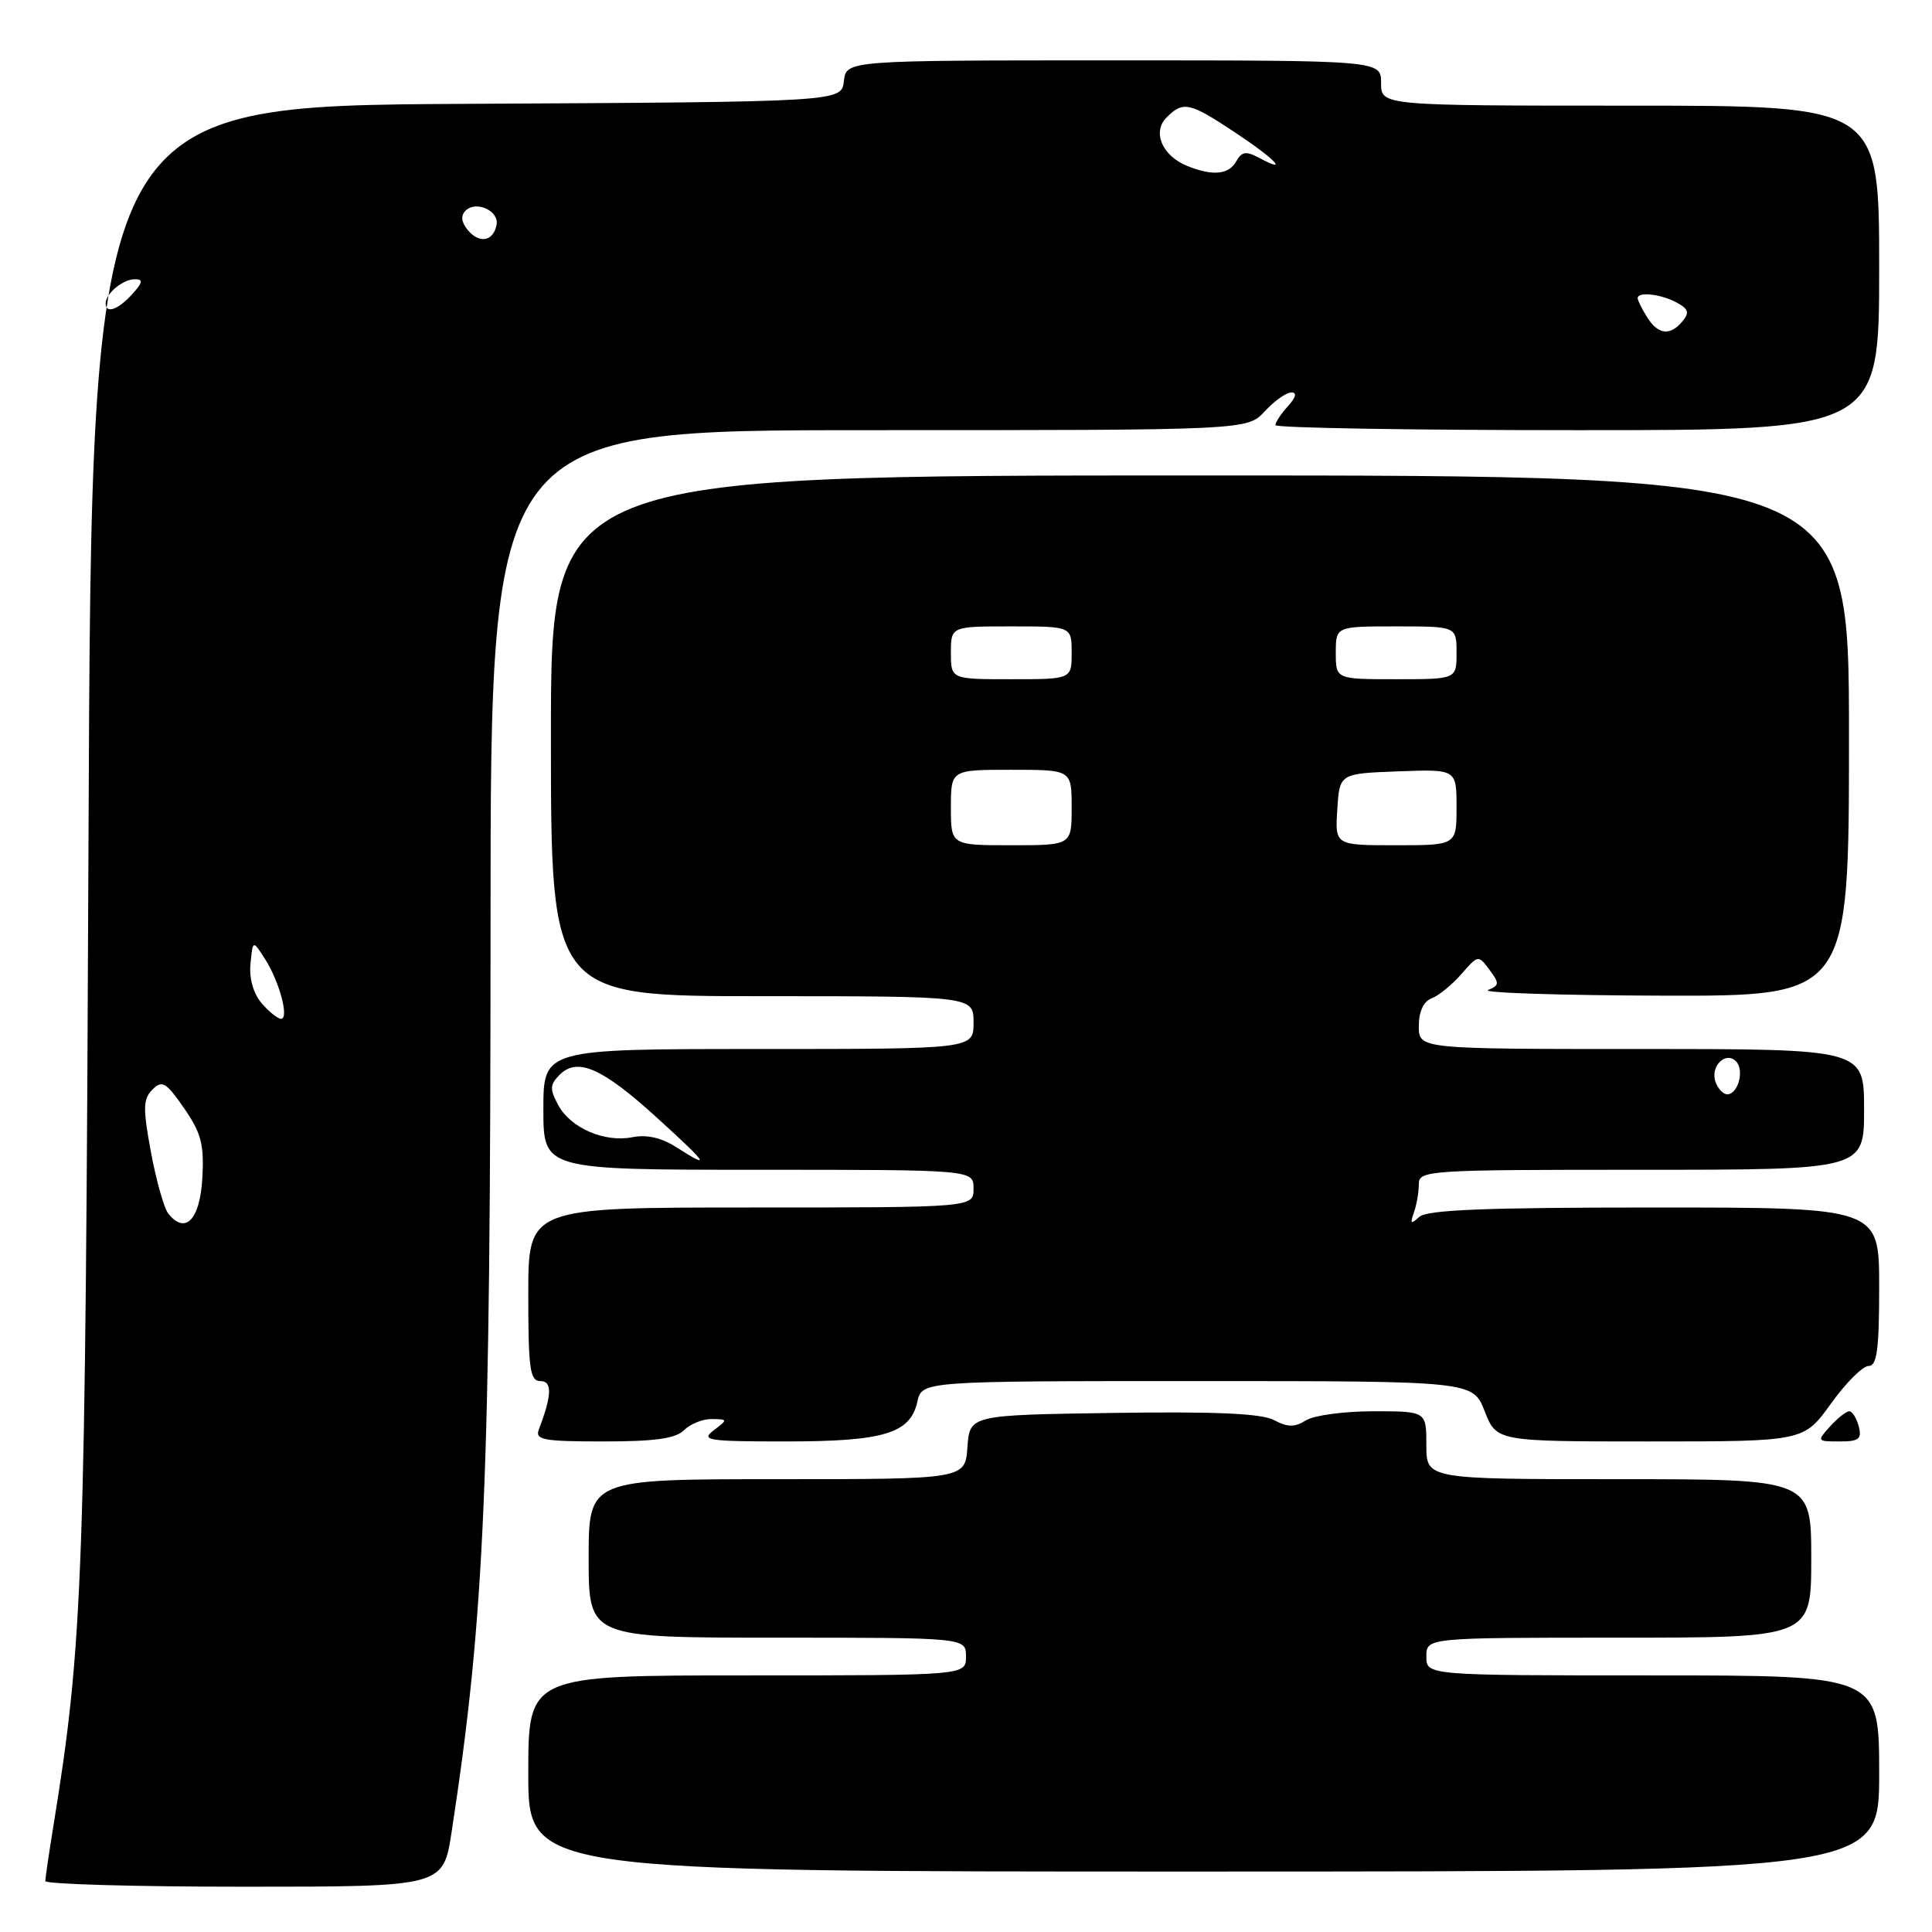 <?xml version="1.0" encoding="UTF-8" standalone="no"?>
<!DOCTYPE svg PUBLIC "-//W3C//DTD SVG 1.1//EN" "http://www.w3.org/Graphics/SVG/1.1/DTD/svg11.dtd" >
<svg xmlns="http://www.w3.org/2000/svg" xmlns:xlink="http://www.w3.org/1999/xlink" version="1.1" viewBox="0 0 256 256">
 <g >
 <path fill="currentColor"
d=" M 59.84 242.75 C 64.24 214.04 64.99 196.52 65.00 122.25 C 65.00 57.00 65.00 57.00 115.14 57.00 C 165.27 57.00 165.27 57.00 167.59 54.50 C 168.86 53.12 170.45 52.00 171.11 52.00 C 171.88 52.00 171.72 52.65 170.65 53.83 C 169.74 54.83 169.00 55.96 169.00 56.33 C 169.00 56.70 187.00 57.00 209.00 57.00 C 249.00 57.00 249.00 57.00 249.00 35.50 C 249.00 14.00 249.00 14.00 216.00 14.00 C 183.00 14.00 183.00 14.00 183.00 11.00 C 183.00 8.00 183.00 8.00 147.57 8.00 C 112.13 8.00 112.13 8.00 111.82 10.75 C 111.50 13.50 111.50 13.50 61.82 13.76 C 12.13 14.02 12.13 14.02 11.73 110.76 C 11.31 209.62 11.03 217.61 7.05 242.11 C 6.48 245.62 6.01 248.84 6.01 249.25 C 6.00 249.66 17.86 250.00 32.36 250.00 C 58.73 250.00 58.73 250.00 59.84 242.75 Z  M 249.00 234.99 C 249.00 222.00 249.00 222.00 219.00 222.00 C 189.00 222.00 189.00 222.00 189.00 219.50 C 189.00 217.00 189.00 217.00 214.50 217.00 C 240.00 217.00 240.00 217.00 240.00 206.50 C 240.00 196.00 240.00 196.00 214.50 196.00 C 189.00 196.00 189.00 196.00 189.00 191.50 C 189.00 187.00 189.00 187.00 181.99 187.00 C 178.13 187.00 174.11 187.54 173.05 188.20 C 171.55 189.14 170.62 189.13 168.81 188.17 C 167.16 187.29 161.09 187.02 147.50 187.22 C 128.50 187.50 128.50 187.50 128.19 191.75 C 127.89 196.00 127.89 196.00 102.94 196.00 C 78.00 196.00 78.00 196.00 78.00 206.50 C 78.00 217.00 78.00 217.00 103.00 217.00 C 128.00 217.00 128.00 217.00 128.00 219.50 C 128.00 222.00 128.00 222.00 99.00 222.00 C 70.00 222.00 70.00 222.00 70.00 235.00 C 70.00 248.00 70.00 248.00 159.50 247.99 C 249.00 247.98 249.00 247.98 249.00 234.99 Z  M 90.64 189.50 C 91.47 188.68 93.12 188.01 94.32 188.03 C 96.45 188.06 96.46 188.10 94.56 189.53 C 92.82 190.85 93.79 191.00 104.11 191.00 C 117.11 191.00 120.62 189.94 121.55 185.75 C 122.16 183.00 122.16 183.00 158.66 183.00 C 195.16 183.00 195.16 183.00 196.73 187.00 C 198.30 191.00 198.30 191.00 218.65 191.00 C 239.00 191.00 239.00 191.00 242.60 186.00 C 244.57 183.25 246.82 181.00 247.59 181.00 C 248.71 181.00 249.00 178.86 249.00 170.50 C 249.00 160.00 249.00 160.00 219.20 160.00 C 196.75 160.00 189.07 160.31 188.05 161.25 C 186.95 162.27 186.82 162.17 187.35 160.67 C 187.71 159.66 188.00 157.97 188.00 156.92 C 188.00 155.07 189.09 155.00 217.50 155.00 C 247.00 155.00 247.00 155.00 247.00 147.00 C 247.00 139.00 247.00 139.00 217.50 139.00 C 188.00 139.00 188.00 139.00 188.00 135.97 C 188.00 134.03 188.62 132.70 189.71 132.28 C 190.65 131.92 192.42 130.47 193.65 129.06 C 195.85 126.53 195.89 126.52 197.36 128.50 C 198.70 130.29 198.68 130.57 197.18 131.18 C 196.25 131.55 206.64 131.89 220.25 131.93 C 245.00 132.00 245.00 132.00 245.00 97.50 C 245.00 63.00 245.00 63.00 159.00 63.00 C 73.00 63.00 73.00 63.00 73.00 97.50 C 73.00 132.00 73.00 132.00 101.00 132.00 C 129.00 132.00 129.00 132.00 129.00 135.50 C 129.00 139.00 129.00 139.00 100.50 139.00 C 72.00 139.00 72.00 139.00 72.00 147.00 C 72.00 155.00 72.00 155.00 100.50 155.00 C 129.00 155.00 129.00 155.00 129.00 157.50 C 129.00 160.00 129.00 160.00 99.50 160.00 C 70.00 160.00 70.00 160.00 70.00 171.50 C 70.00 181.40 70.22 183.00 71.61 183.00 C 73.20 183.00 73.13 184.88 71.40 189.41 C 70.87 190.79 71.98 191.00 79.96 191.00 C 86.79 191.00 89.53 190.62 90.64 189.50 Z  M 246.29 189.00 C 246.00 187.90 245.44 187.00 245.04 187.00 C 244.64 187.00 243.50 187.90 242.50 189.00 C 240.73 190.96 240.75 191.00 243.75 191.00 C 246.32 191.00 246.73 190.68 246.29 189.00 Z  M 22.29 160.79 C 21.73 160.08 20.70 156.42 20.00 152.66 C 18.92 146.82 18.95 145.62 20.20 144.37 C 21.48 143.09 22.00 143.39 24.39 146.84 C 26.67 150.14 27.06 151.63 26.81 156.13 C 26.49 161.64 24.55 163.65 22.29 160.79 Z  M 34.66 132.92 C 33.57 131.64 33.00 129.64 33.19 127.70 C 33.50 124.55 33.50 124.55 35.09 127.03 C 37.01 130.00 38.35 135.00 37.24 135.00 C 36.80 135.00 35.64 134.06 34.66 132.92 Z  M 218.24 42.01 C 217.56 40.92 217.00 39.80 217.00 39.51 C 217.00 38.62 220.05 38.96 222.13 40.07 C 223.73 40.92 223.89 41.43 222.94 42.57 C 221.30 44.55 219.70 44.36 218.24 42.01 Z  M 14.00 40.20 C 14.00 38.90 16.29 37.00 17.85 37.00 C 19.01 37.00 18.94 37.41 17.50 39.00 C 15.64 41.05 14.00 41.62 14.00 40.20 Z  M 61.99 30.49 C 61.13 29.45 61.02 28.58 61.68 27.92 C 63.07 26.53 66.16 27.93 65.80 29.79 C 65.37 31.99 63.52 32.33 61.99 30.49 Z  M 157.32 21.99 C 153.99 20.65 152.65 17.50 154.57 15.57 C 156.78 13.36 157.61 13.54 163.65 17.55 C 169.01 21.11 170.88 23.08 166.85 20.92 C 165.11 19.99 164.54 20.07 163.80 21.39 C 162.81 23.15 160.69 23.35 157.32 21.99 Z  M 89.58 151.99 C 87.67 150.76 85.68 150.31 83.83 150.68 C 80.11 151.43 75.59 149.47 73.95 146.40 C 72.83 144.31 72.86 143.71 74.16 142.41 C 76.51 140.06 79.79 141.50 87.00 148.06 C 93.86 154.29 94.34 155.03 89.58 151.99 Z  M 227.34 143.43 C 226.54 141.37 228.62 139.22 230.03 140.63 C 231.18 141.78 230.31 145.00 228.86 145.00 C 228.35 145.00 227.67 144.29 227.34 143.43 Z  M 126.00 107.00 C 126.00 102.00 126.00 102.00 134.00 102.00 C 142.00 102.00 142.00 102.00 142.00 107.00 C 142.00 112.00 142.00 112.00 134.00 112.00 C 126.00 112.00 126.00 112.00 126.00 107.00 Z  M 177.20 107.25 C 177.50 102.50 177.50 102.50 185.25 102.21 C 193.00 101.92 193.00 101.92 193.00 106.96 C 193.00 112.00 193.00 112.00 184.95 112.00 C 176.89 112.00 176.89 112.00 177.20 107.25 Z  M 126.00 86.50 C 126.00 83.00 126.00 83.00 134.00 83.00 C 142.00 83.00 142.00 83.00 142.00 86.50 C 142.00 90.00 142.00 90.00 134.00 90.00 C 126.00 90.00 126.00 90.00 126.00 86.50 Z  M 177.00 86.50 C 177.00 83.00 177.00 83.00 185.00 83.00 C 193.00 83.00 193.00 83.00 193.00 86.50 C 193.00 90.00 193.00 90.00 185.00 90.00 C 177.00 90.00 177.00 90.00 177.00 86.50 Z "/>
</g>
</svg>